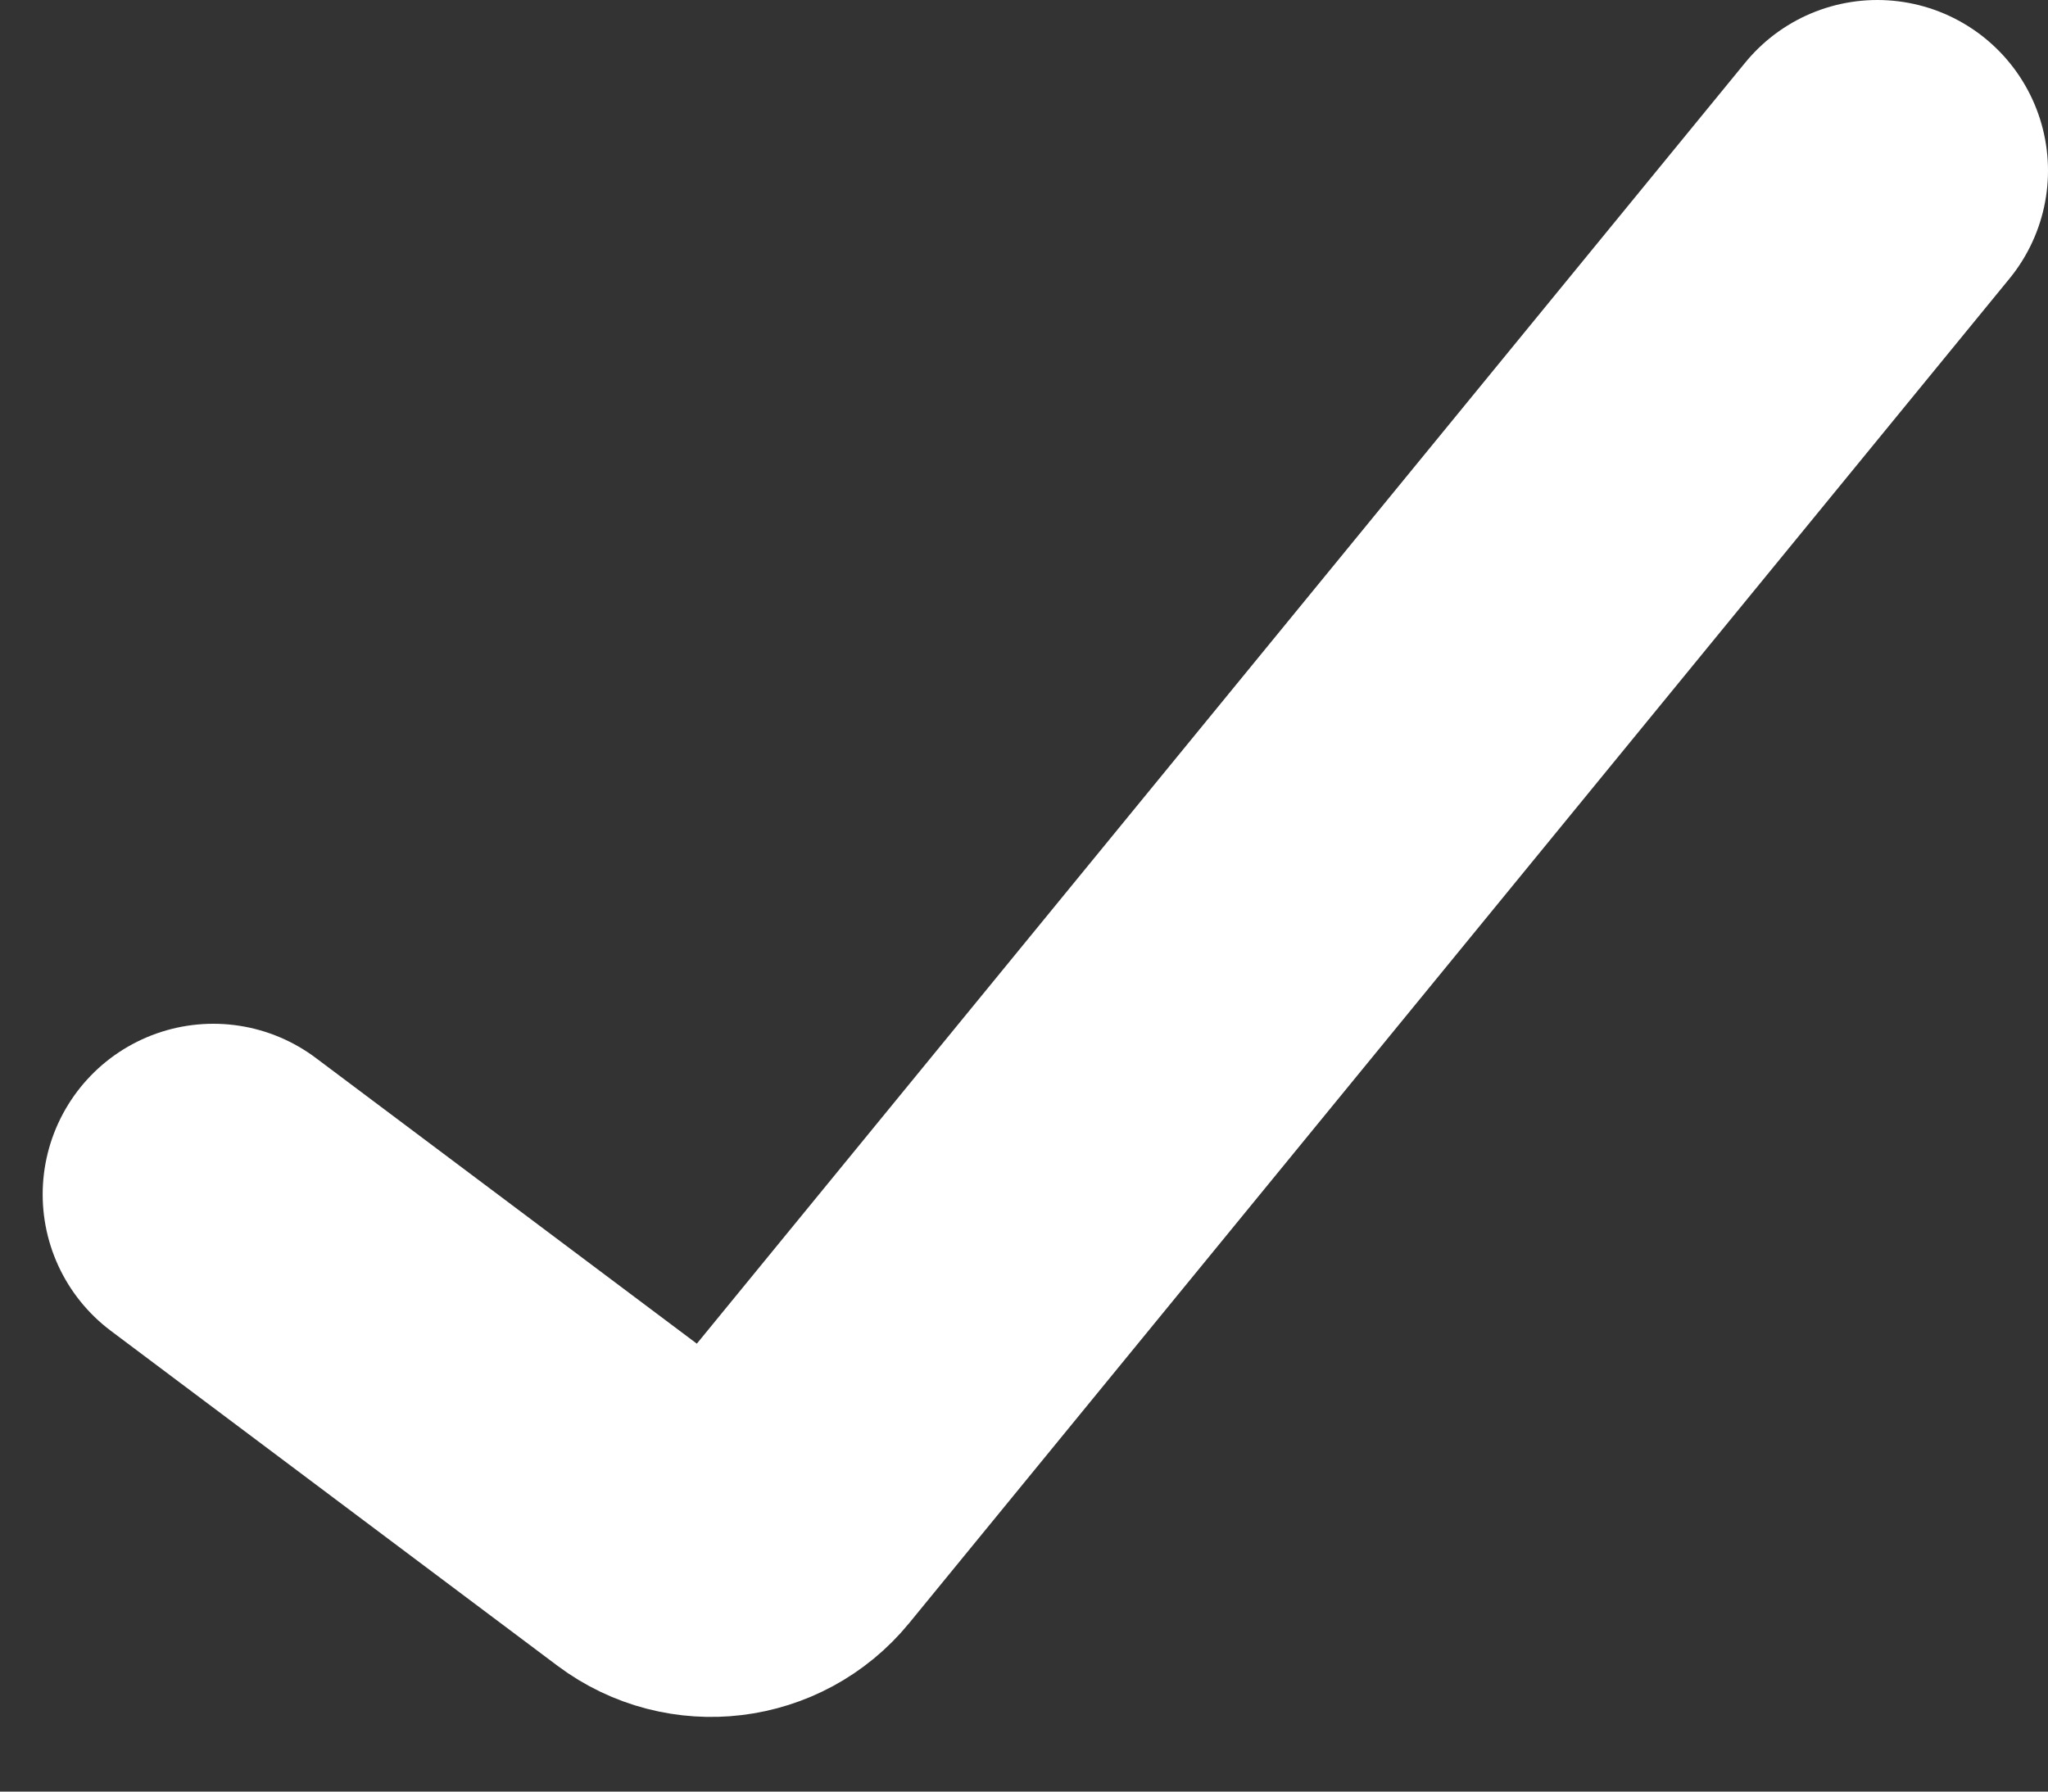 <svg width="24" height="21" viewBox="0 0 24 21" fill="none" xmlns="http://www.w3.org/2000/svg">
<rect x="0" y="0" width="24" height="21" fill="#333333" stroke="none"/>
<path d="M2.5 14L7.733 17.925C8.162 18.246 8.768 18.173 9.107 17.758L22 2" stroke="white" stroke-width="4" stroke-linecap="round"/>
</svg>
